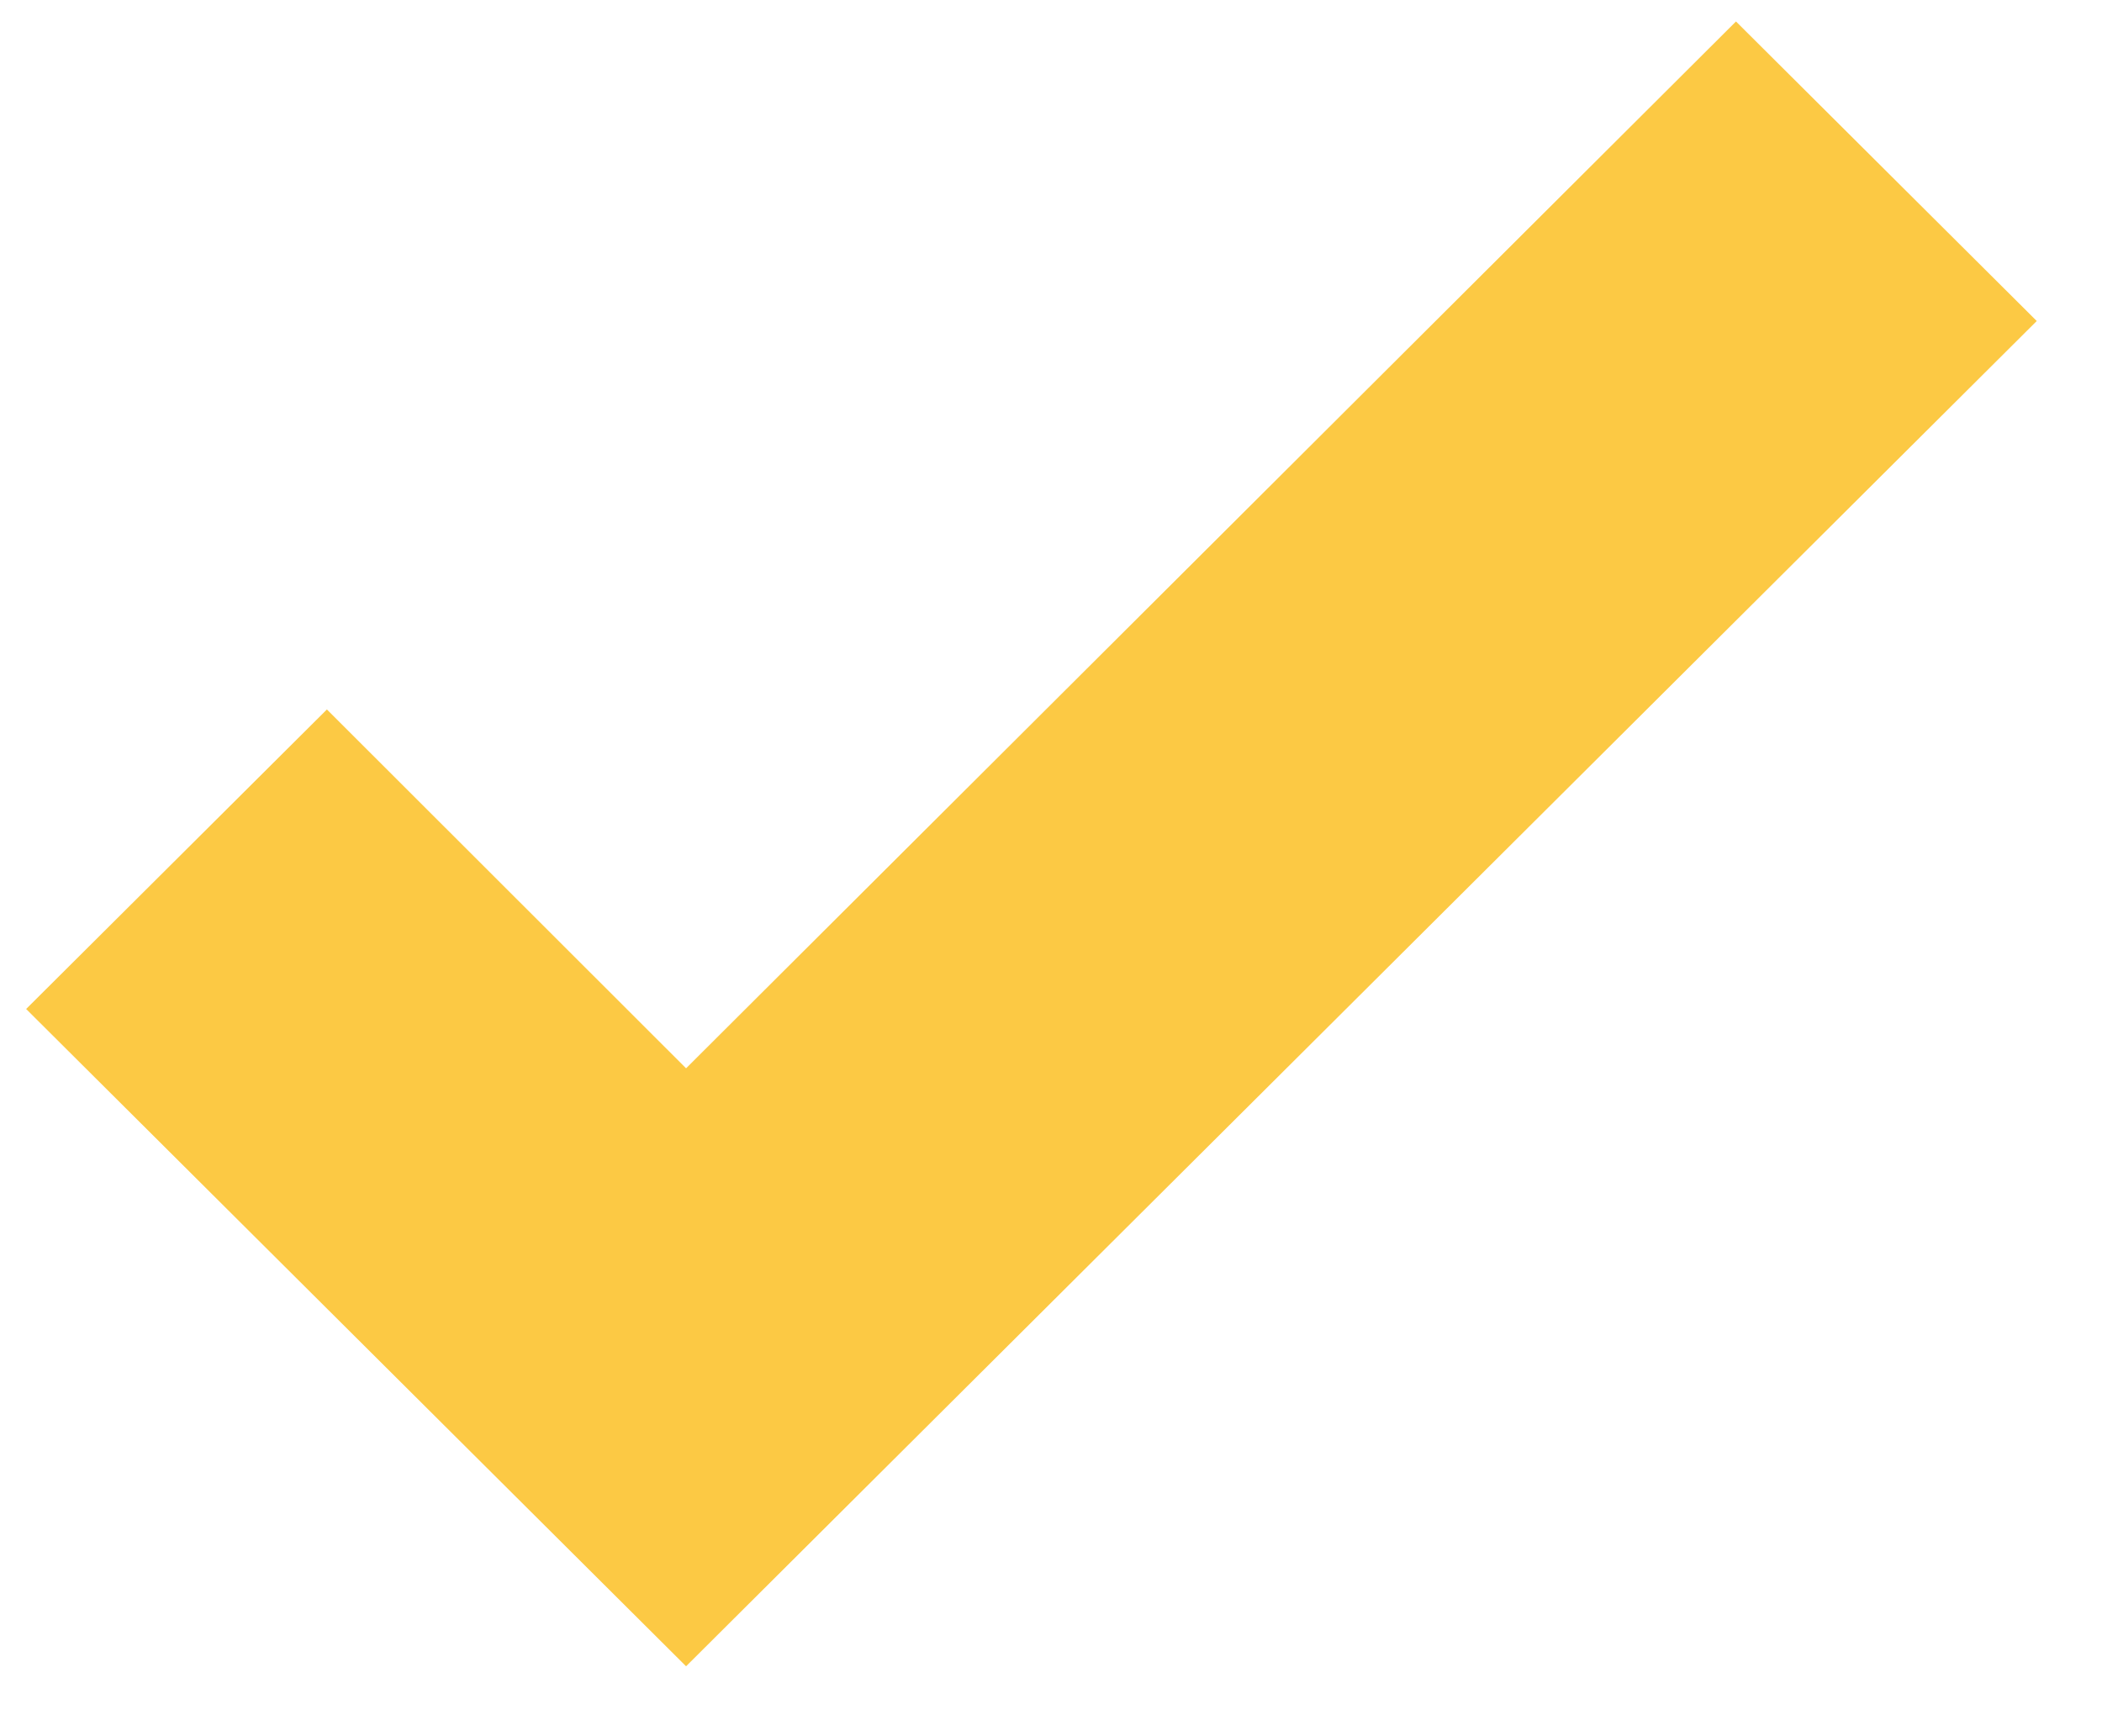 <svg width="23" height="19" viewBox="0 0 23 19" fill="none" xmlns="http://www.w3.org/2000/svg">
<path d="M7.507 18.235L0.286 11.042L3.577 7.764L7.507 11.691L18.995 0.235L22.286 3.513L7.507 18.235Z" fill="#FCC944"/>
</svg>
